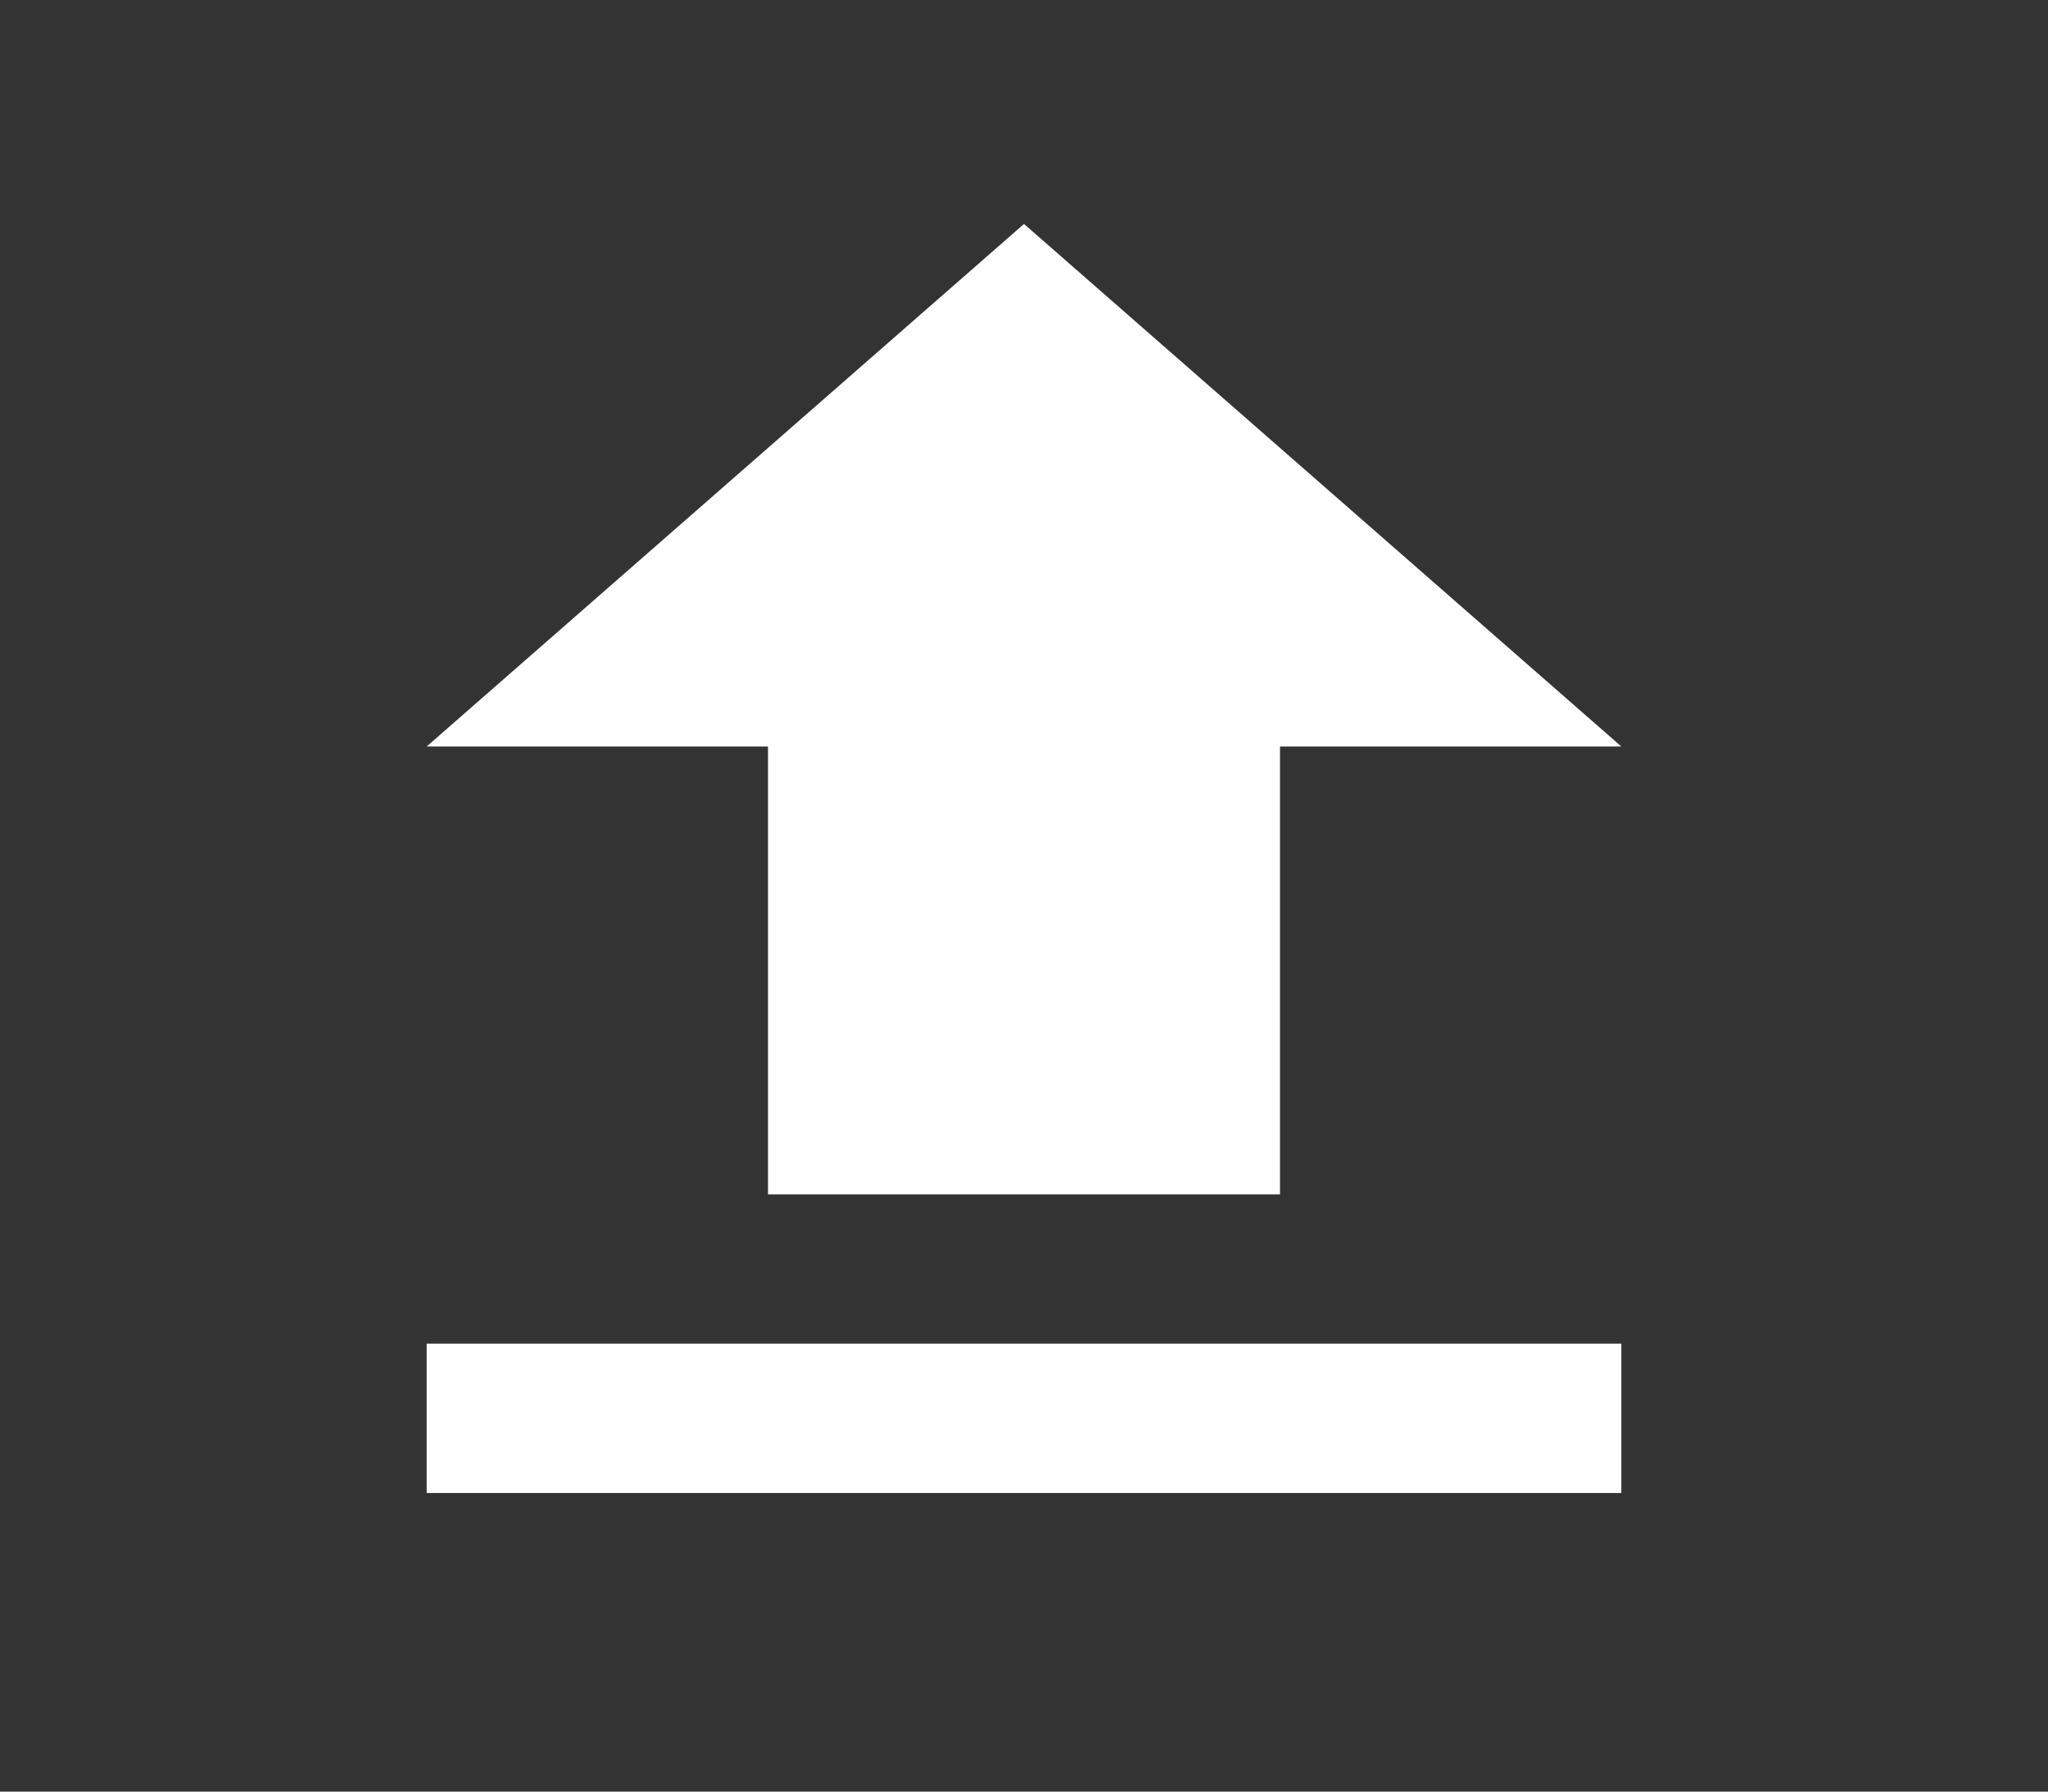 <svg width="24" height="21" viewBox="0 0 24 21" fill="none" xmlns="http://www.w3.org/2000/svg">
<rect x="0" y="0" width="24" height="21" fill="#333333" stroke="none"/>
<path d="M5 17.5H19V15.75H5V17.5ZM5 8.75H9V14H15V8.75H19L12 2.625L5 8.75Z" fill="white"/>
</svg>

